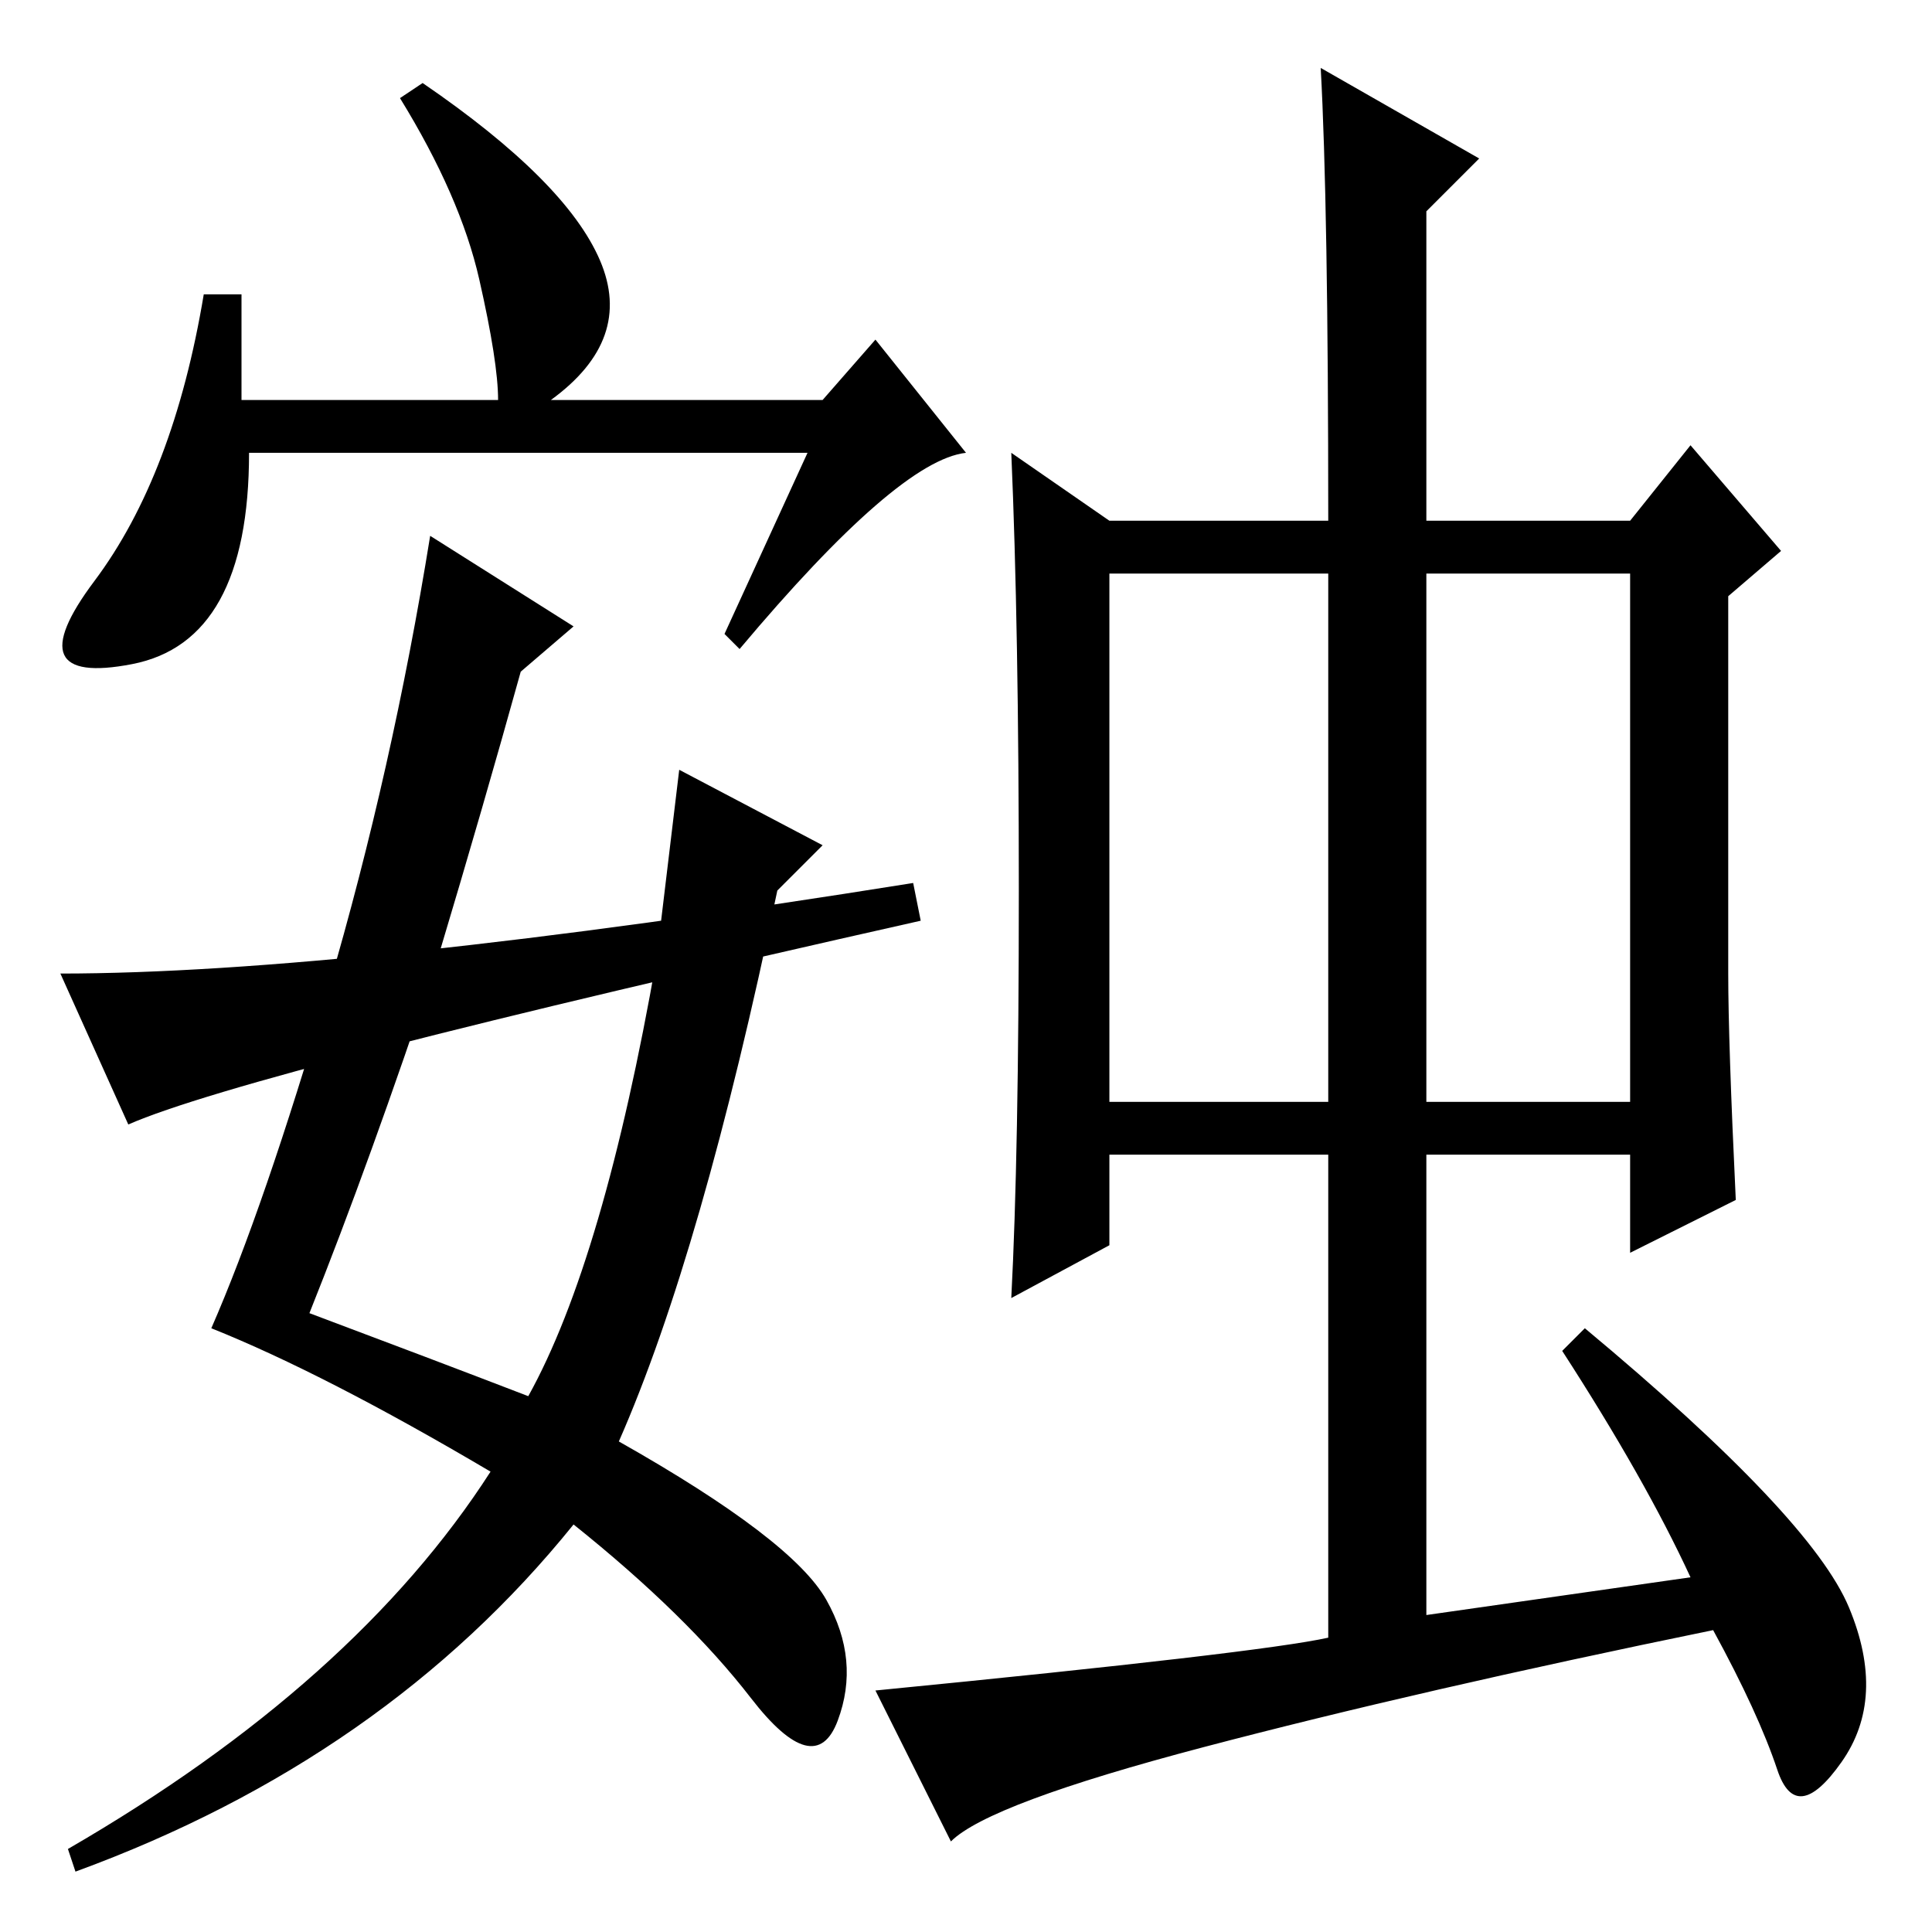 <?xml version="1.0" standalone="no"?>
<!DOCTYPE svg PUBLIC "-//W3C//DTD SVG 1.1//EN" "http://www.w3.org/Graphics/SVG/1.1/DTD/svg11.dtd" >
<svg xmlns="http://www.w3.org/2000/svg" xmlns:xlink="http://www.w3.org/1999/xlink" version="1.1" viewBox="0 -36 256 256">
  <g transform="matrix(1 0 0 -1 0 220)">
   <path fill="currentColor"
d="M66 203q0 5 -2.5 16t-10.5 24l3 2q19 -13 23.5 -23.5t-6.5 -18.5h36l7 8l12 -15q-9 -1 -30 -26l-2 2l11 24h-74q0 -25 -15.5 -28t-5 11t14.5 38h5v-14h34zM57 185l19 -12l-7 -6q-5 -18 -11 -38h29l3 25l19 -10l-6 -6q-10 -48 -21 -73q23 -13 27.5 -21t1.5 -16t-11.5 3
t-23.5 23q-25 -31 -66 -46l-1 3q38 22 56 50q-22 13 -37 19q7 16 15.5 45t13.5 60zM41 82q16 -6 29 -11q10 18 17 58h-29q-9 -27 -17 -47zM147 110h29v70h-29v-70zM189 110h27v70h-27v-70zM134 196l13 -9h29q0 42 -1 60l21 -12l-7 -7v-41h27l8 10l12 -14l-7 -6v-50
q0 -9 1 -30l-14 -7v13h-27v-61l35 5q-6 13 -17 30l3 3q30 -25 35 -37t-1 -20.5t-8.5 -1t-8.5 18.5q-39 -8 -67.5 -15.5t-33.5 -12.5l-10 20q51 5 60 7v64h-29v-12l-13 -7q1 19 1 54t-1 58zM121 139l1 -5q-89 -20 -105 -27l-9 20q38 0 113 12z" />
  </g>

</svg>
